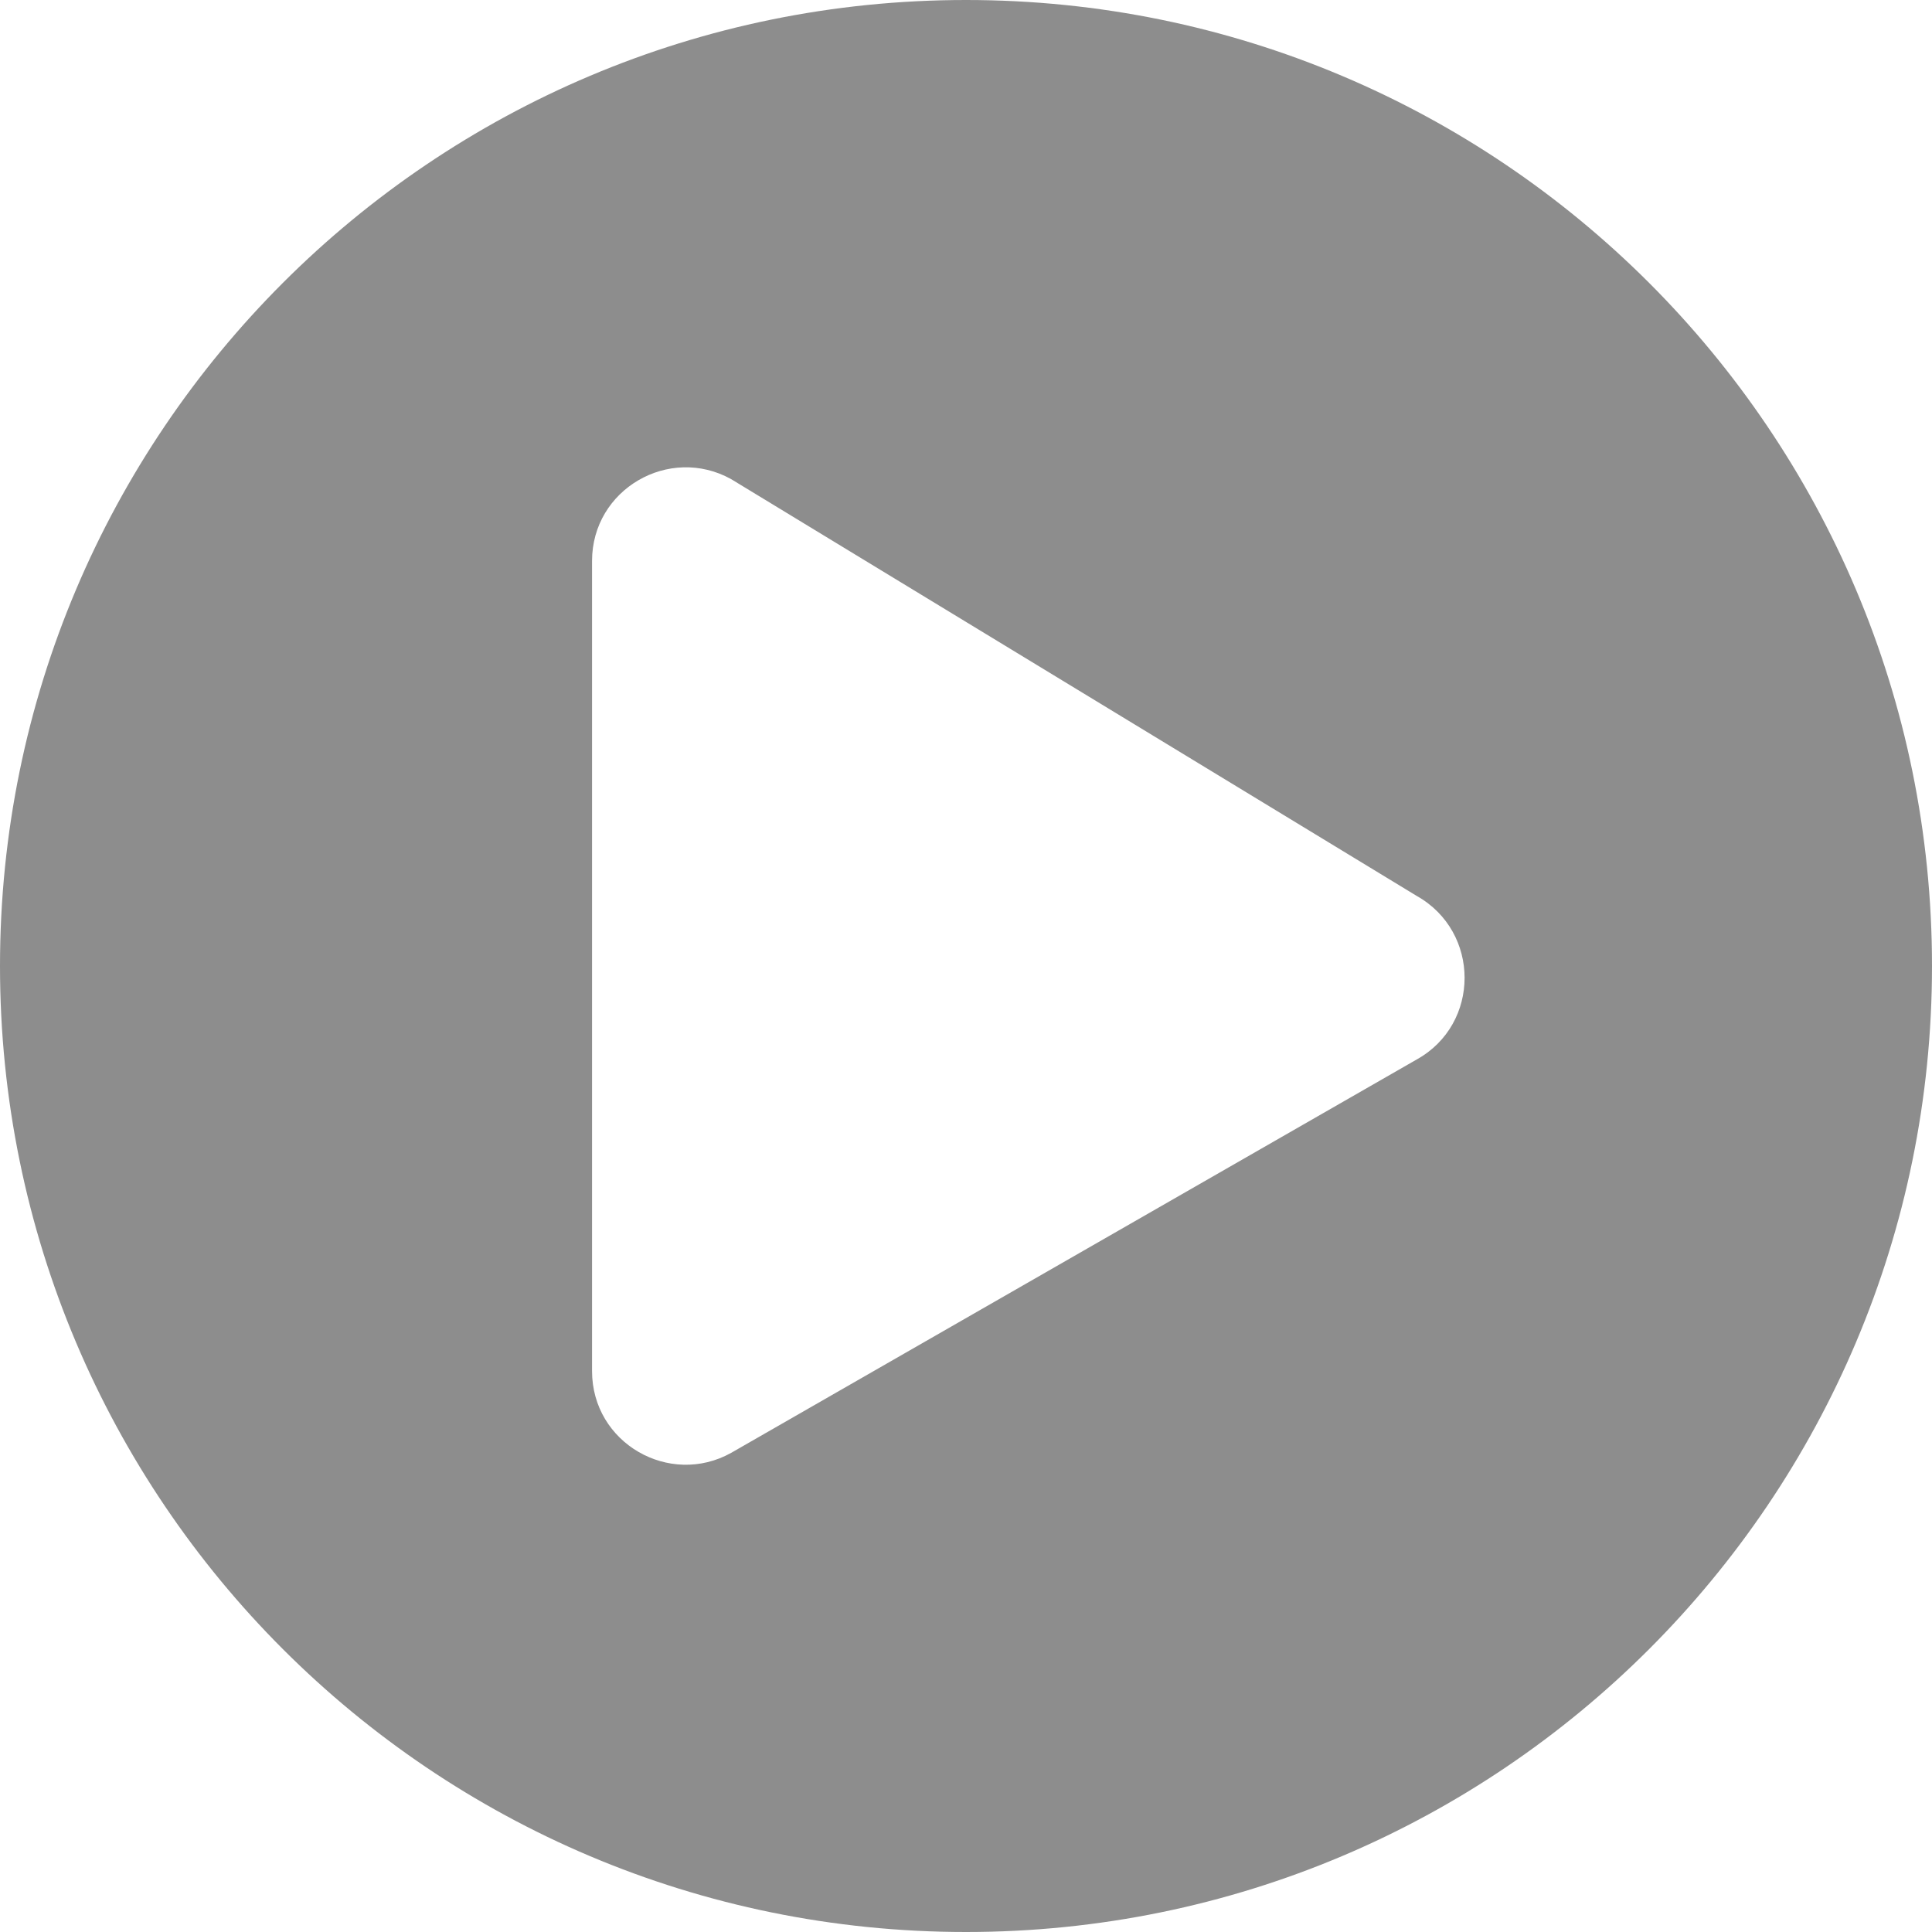 <svg width="18" height="18" viewBox="0 0 18 18" fill="none" xmlns="http://www.w3.org/2000/svg">
<path d="M9 0C4.028 0 0 4.028 0 9C0 13.972 4.028 18 9 18C13.972 18 18 13.972 18 9C18 4.028 13.972 0 9 0ZM13.199 9.871L6.812 13.536C6.238 13.856 5.516 13.446 5.516 12.774V5.226C5.516 4.558 6.235 4.144 6.812 4.464L13.199 8.347C13.794 8.681 13.794 9.541 13.199 9.871Z" fill="#8D8D8D"/>
</svg>
